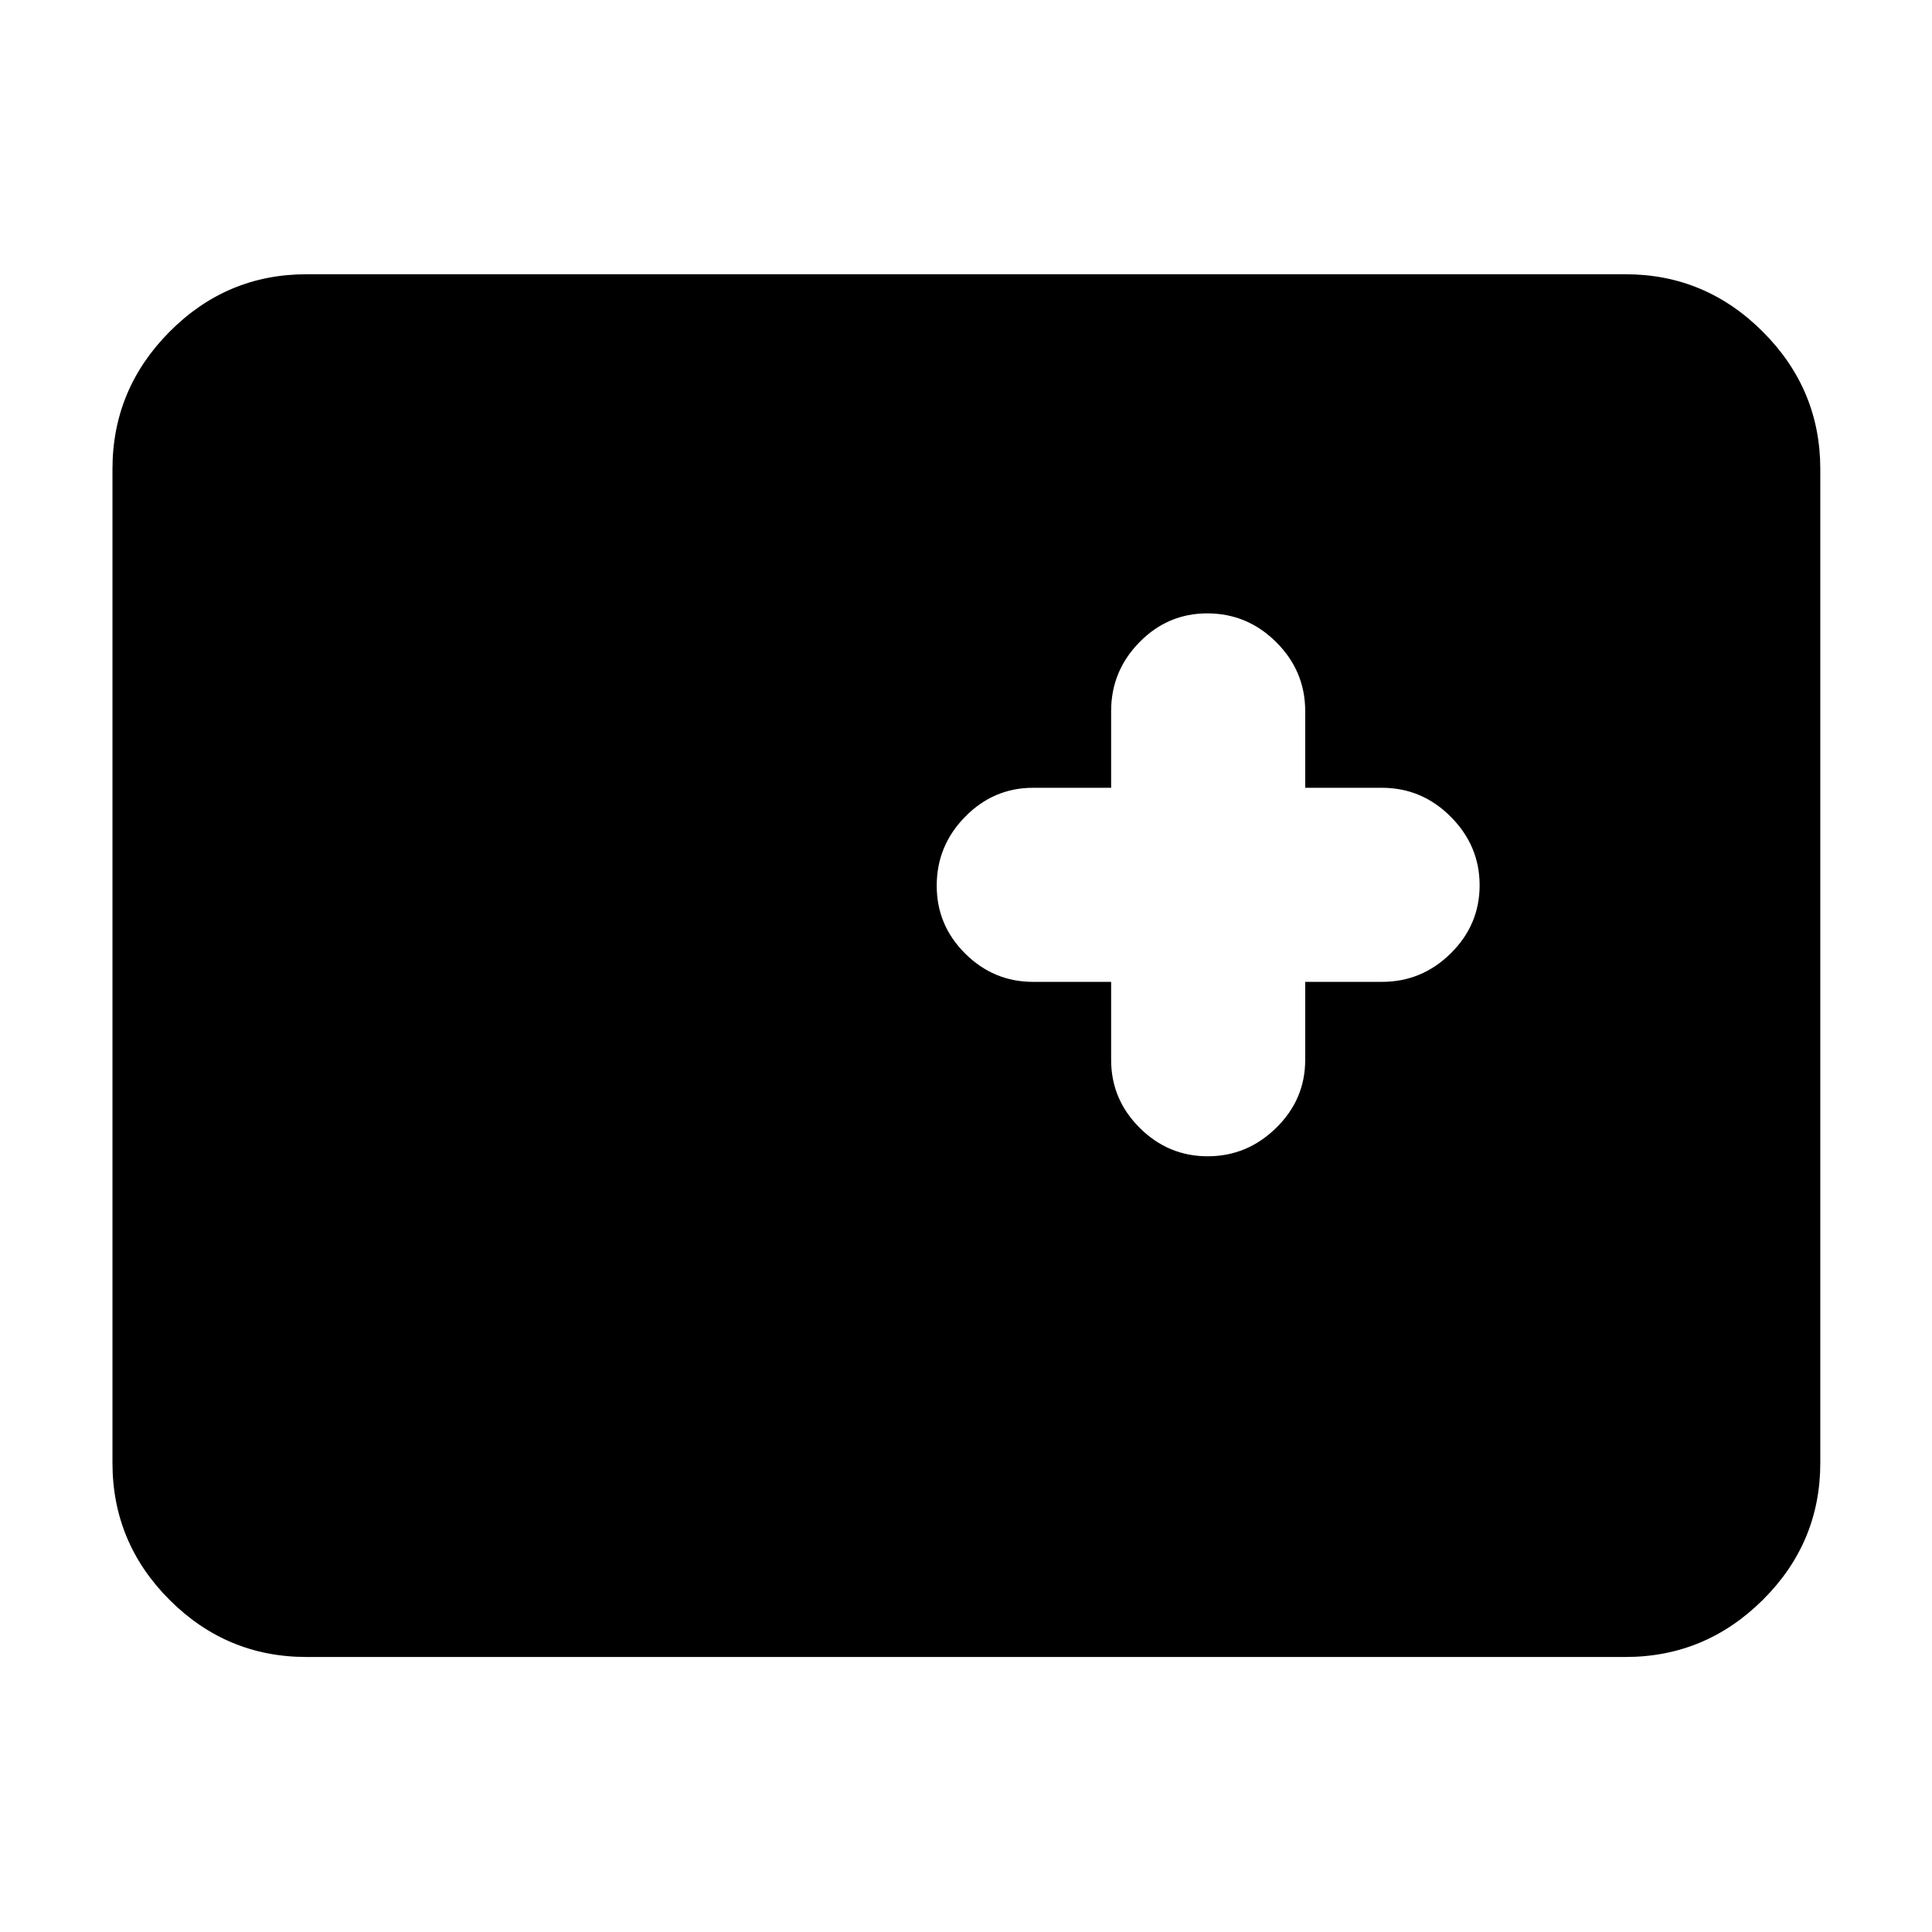<svg xmlns="http://www.w3.org/2000/svg" height="40" viewBox="0 96 960 960" width="40"><path d="M152.319 919.348q-39.69 0-68.062-28.373-28.373-28.372-28.373-68.062V329.087q0-39.69 28.373-68.251 28.372-28.561 68.062-28.561h655.362q39.69 0 68.251 28.561 28.561 28.561 28.561 68.251v493.826q0 39.69-28.561 68.062-28.561 28.373-68.251 28.373H152.319Zm399.797-335.464v38.783q0 19.595 14.175 33.739 14.175 14.145 33.814 14.145 19.64 0 34.043-14.145 14.403-14.144 14.403-33.739v-38.783h38.116q19.878 0 34.214-14.175 14.337-14.175 14.337-33.814 0-19.64-14.337-34.043-14.336-14.403-34.214-14.403h-38.116v-38.116q0-19.878-14.37-34.214-14.37-14.337-34.298-14.337-19.645 0-33.706 14.337-14.061 14.336-14.061 34.214v38.116h-38.783q-19.595 0-33.739 14.37-14.145 14.37-14.145 34.298 0 19.645 14.145 33.706 14.144 14.061 33.739 14.061h38.783Z"/></svg>